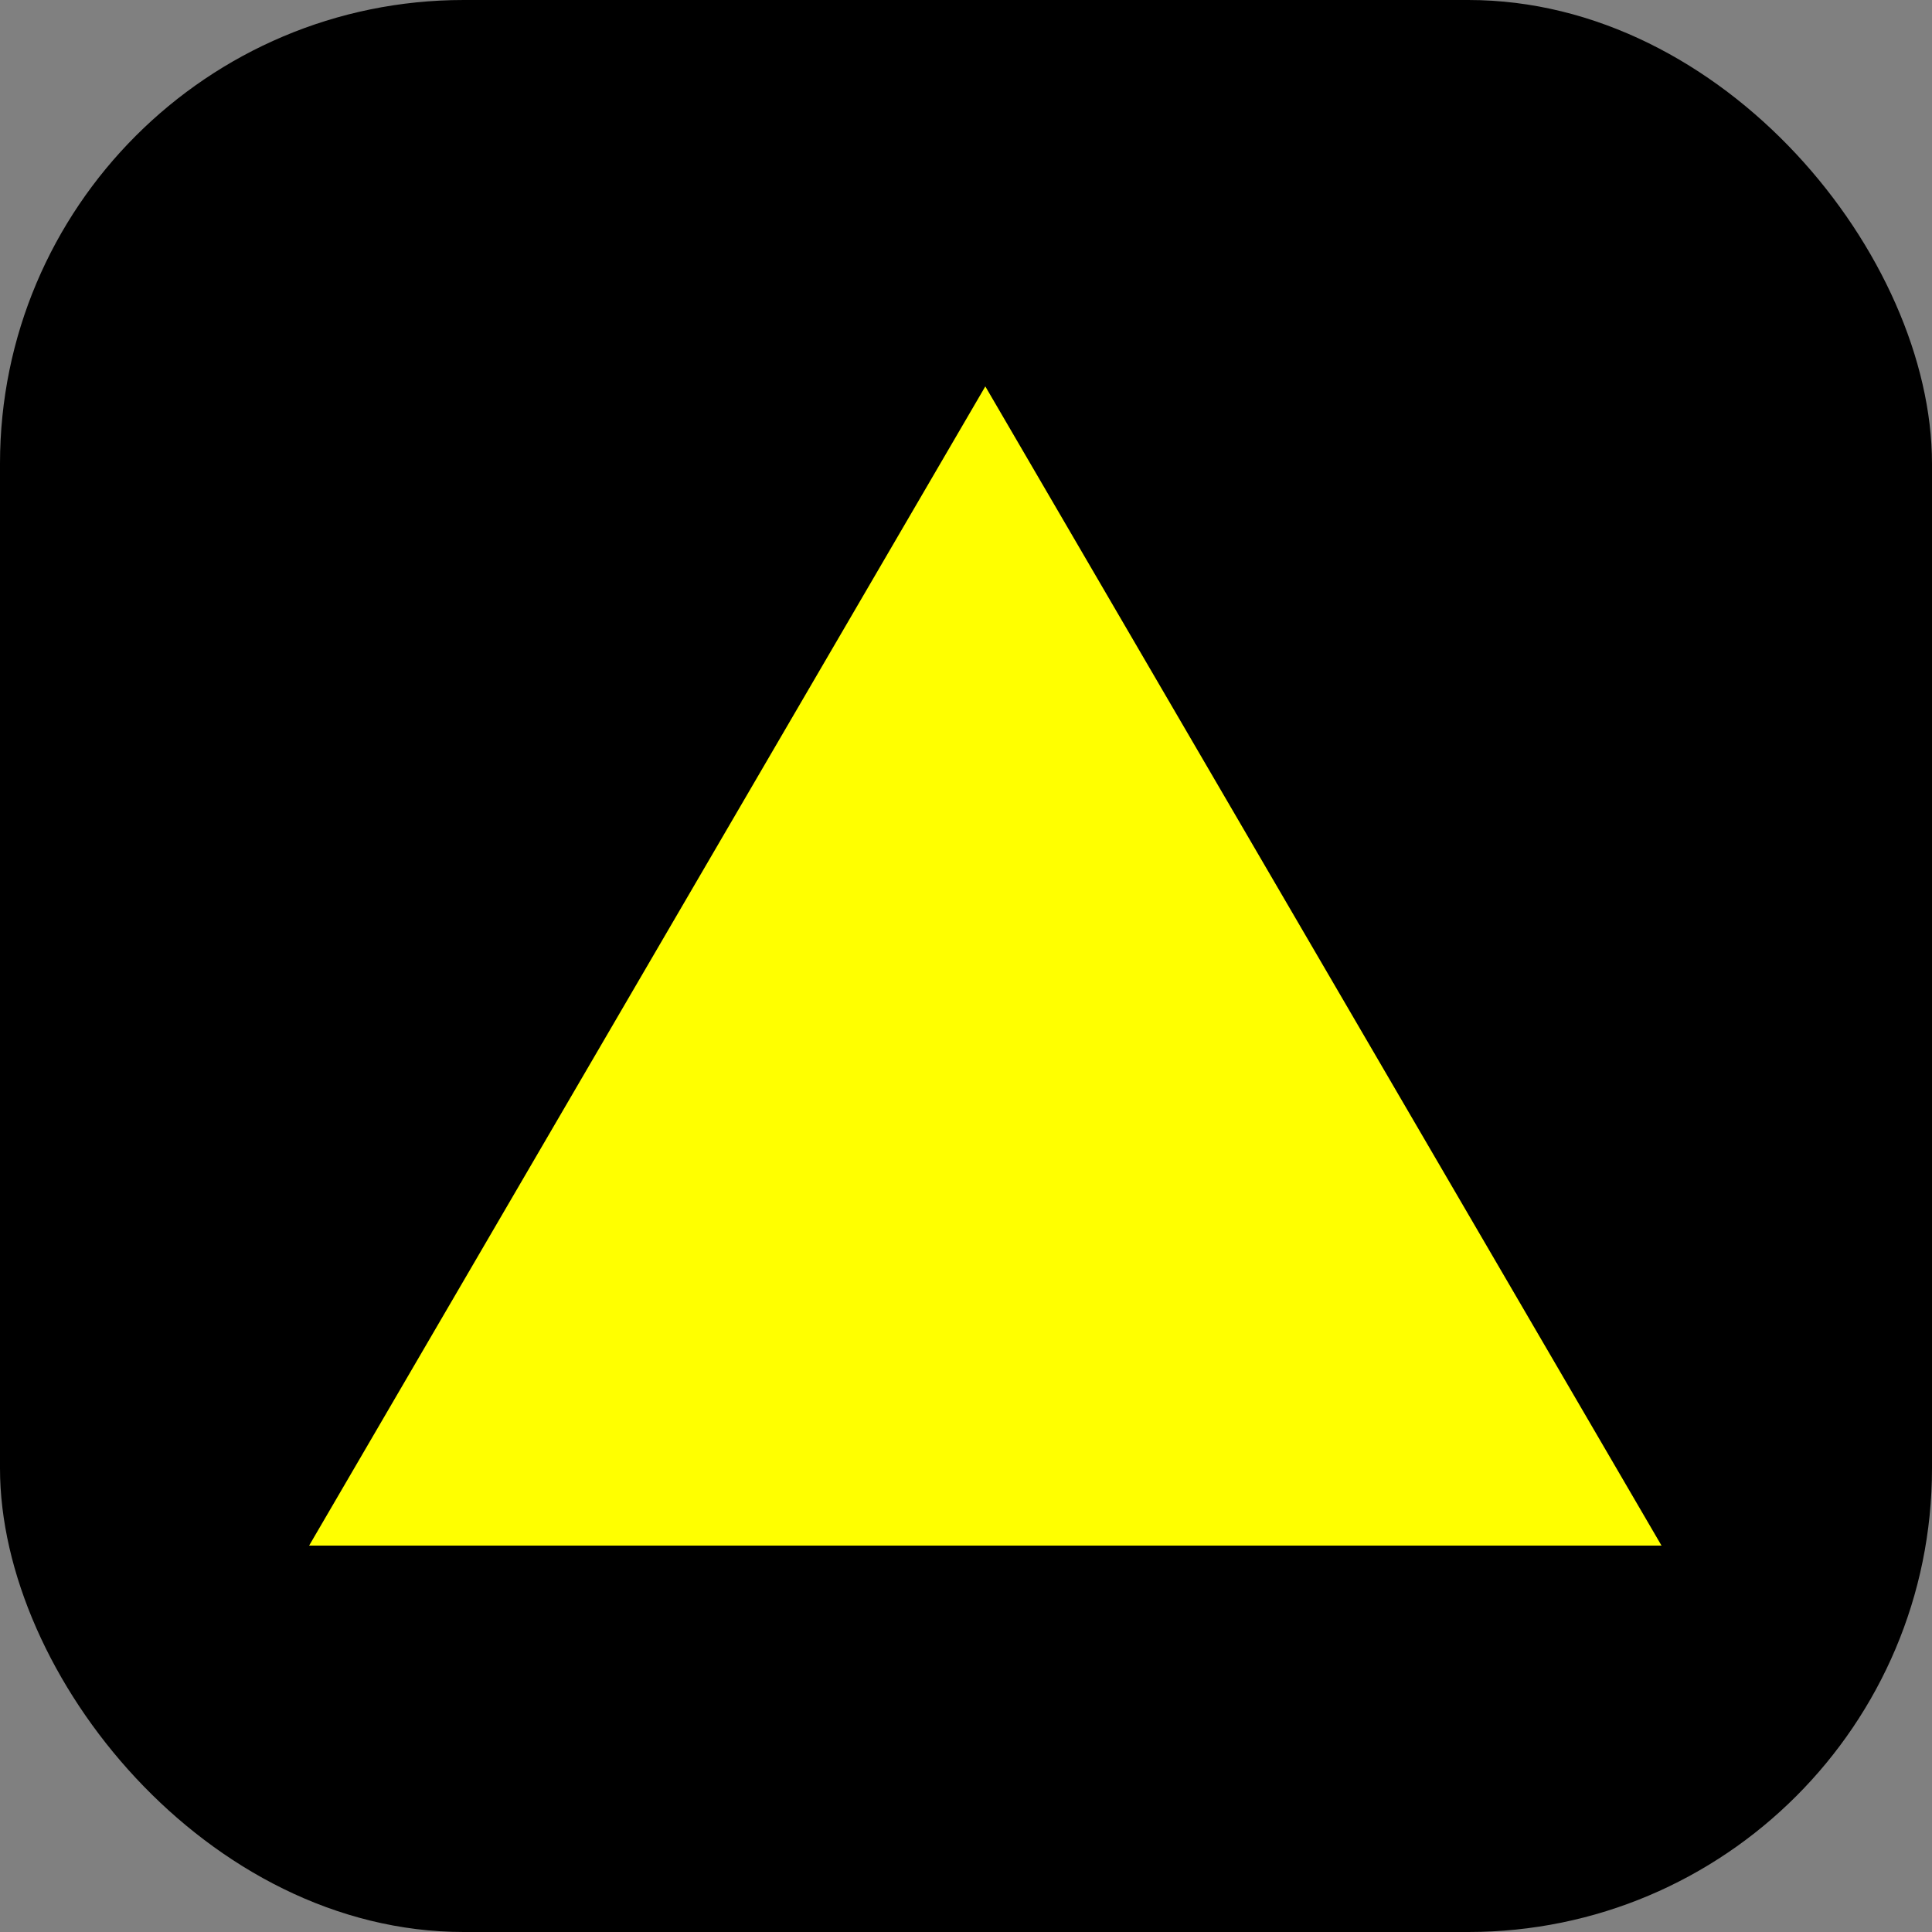 <svg xmlns="http://www.w3.org/2000/svg" width="50" height="50" viewBox="0 0 50 50">
  <rect x="0" y="0" width="50" height="50" fill="#808080" stroke="none"/>
  <g id="_323" data-name="323" transform="translate(-285 104)">
    <rect id="사각형_3" data-name="사각형 3" width="50" height="50" rx="12" transform="translate(285 -104)"/>
    <path id="다각형_9" data-name="다각형 9" d="M17.5,0,35,30H0Z" transform="translate(293 -94)" fill="#ff0"/>
  </g>
</svg>
